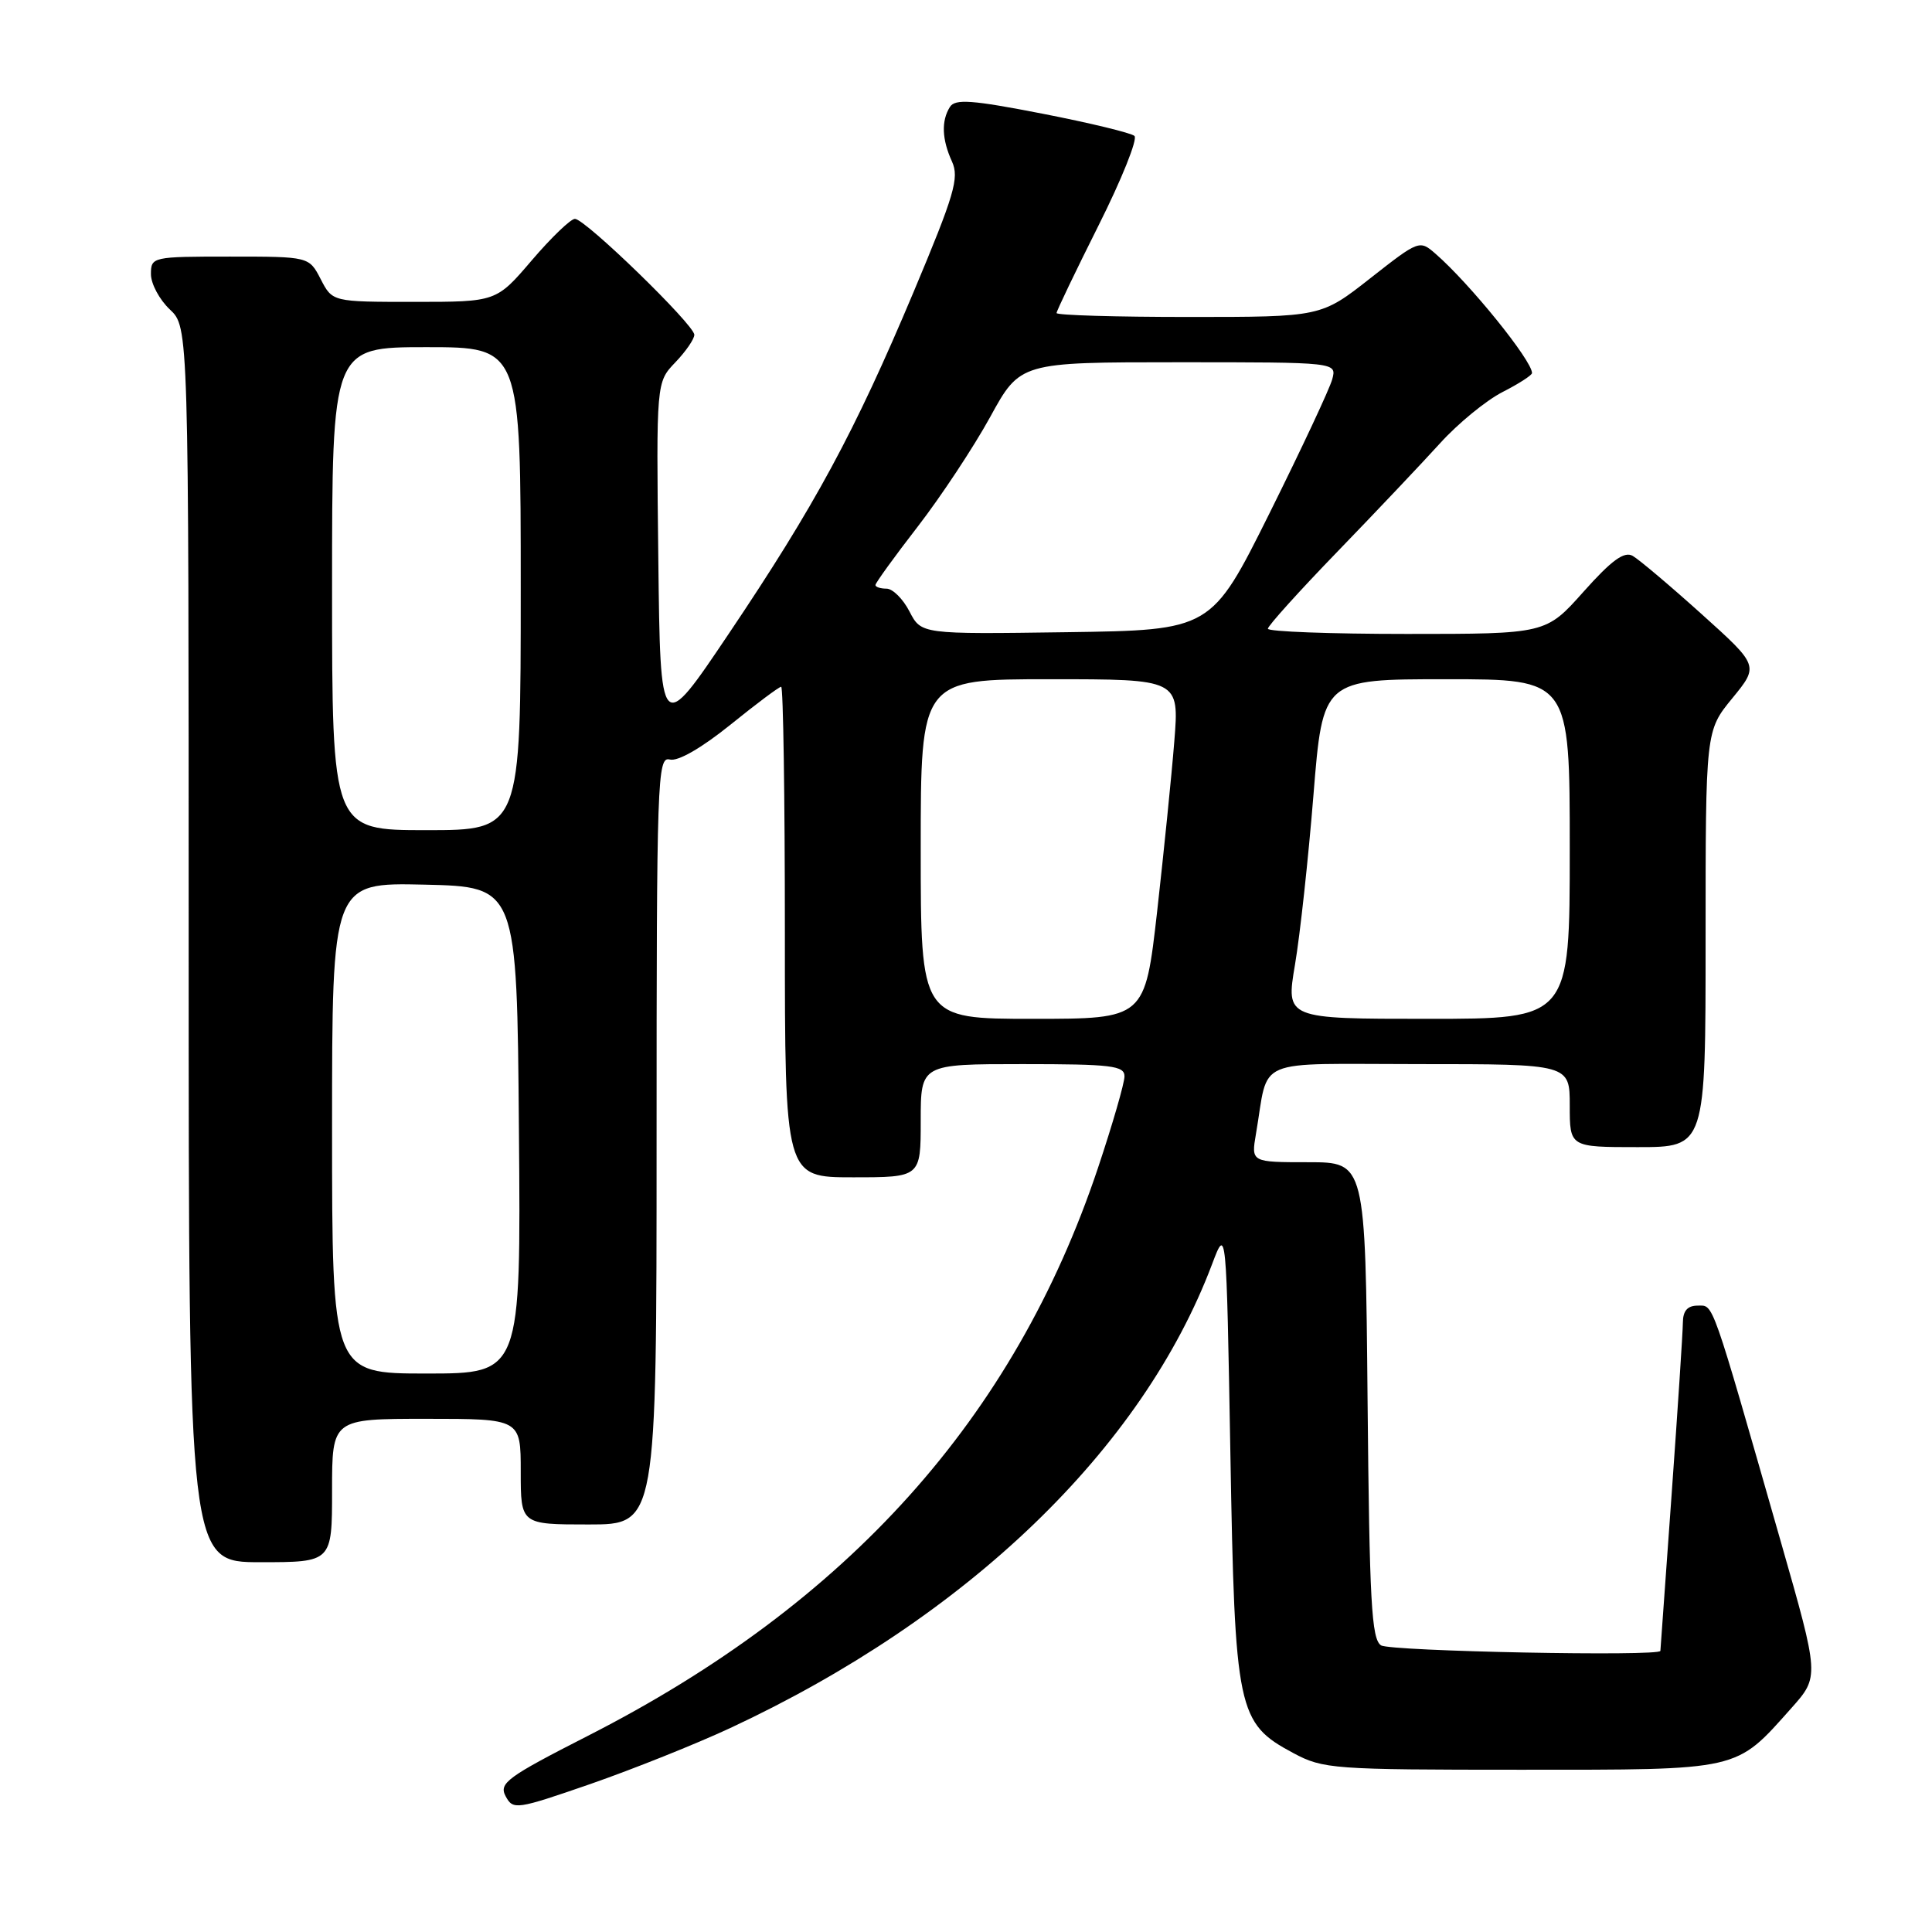 <?xml version="1.0" encoding="UTF-8" standalone="no"?>
<!DOCTYPE svg PUBLIC "-//W3C//DTD SVG 1.1//EN" "http://www.w3.org/Graphics/SVG/1.1/DTD/svg11.dtd" >
<svg xmlns="http://www.w3.org/2000/svg" xmlns:xlink="http://www.w3.org/1999/xlink" version="1.1" viewBox="0 0 256 256">
 <g >
 <path fill="currentColor"
d=" M 96.77 228.97 C 128.22 214.30 151.36 192.02 160.61 167.50 C 162.50 162.50 162.50 162.50 163.03 192.50 C 163.63 226.80 163.95 228.32 171.39 232.30 C 175.32 234.40 176.62 234.50 201.51 234.50 C 230.80 234.50 229.90 234.71 237.37 226.33 C 241.08 222.16 241.08 222.16 235.98 204.33 C 226.63 171.67 227.10 173.00 224.96 173.00 C 223.60 173.00 223.00 173.69 222.99 175.25 C 222.98 176.49 222.31 186.72 221.50 198.00 C 220.69 209.28 220.02 218.61 220.01 218.75 C 219.97 219.51 184.25 218.81 183.00 218.02 C 181.73 217.22 181.46 212.26 181.21 185.54 C 180.92 154.00 180.92 154.00 173.35 154.00 C 165.78 154.00 165.78 154.00 166.42 150.25 C 168.20 139.93 165.69 141.00 188.08 141.00 C 208.00 141.00 208.00 141.00 208.00 146.50 C 208.00 152.00 208.00 152.00 217.00 152.00 C 226.00 152.00 226.00 152.00 226.00 124.42 C 226.00 96.84 226.00 96.84 229.54 92.52 C 233.07 88.21 233.07 88.21 225.45 81.35 C 221.26 77.58 217.16 74.12 216.33 73.65 C 215.21 73.02 213.53 74.25 209.83 78.40 C 204.84 84.00 204.84 84.00 186.42 84.00 C 176.29 84.00 168.00 83.69 168.00 83.31 C 168.00 82.93 172.16 78.32 177.25 73.06 C 182.34 67.80 188.44 61.35 190.82 58.73 C 193.19 56.11 196.91 53.07 199.07 51.96 C 201.23 50.86 203.00 49.72 203.00 49.43 C 203.00 47.77 194.76 37.58 190.22 33.63 C 188.10 31.78 188.02 31.81 181.56 36.88 C 175.04 42.00 175.04 42.00 157.52 42.00 C 147.88 42.00 140.00 41.77 140.00 41.48 C 140.00 41.20 142.51 35.97 145.57 29.86 C 148.64 23.74 150.77 18.42 150.32 18.01 C 149.87 17.61 144.37 16.28 138.11 15.06 C 128.78 13.24 126.56 13.08 125.87 14.17 C 124.71 16.01 124.80 18.46 126.14 21.40 C 127.13 23.57 126.47 25.79 121.05 38.70 C 113.22 57.31 107.99 66.99 96.56 83.98 C 87.50 97.46 87.50 97.46 87.23 74.05 C 86.96 50.65 86.96 50.65 89.48 48.02 C 90.87 46.57 92.00 44.93 92.00 44.36 C 92.00 43.04 77.54 29.00 76.18 29.00 C 75.62 29.00 73.04 31.48 70.46 34.50 C 65.76 40.00 65.76 40.00 54.90 40.00 C 44.05 40.00 44.05 40.00 42.50 37.00 C 40.95 34.00 40.95 34.00 30.47 34.00 C 20.18 34.00 20.00 34.04 20.00 36.33 C 20.00 37.60 21.13 39.71 22.50 41.00 C 25.00 43.35 25.00 43.35 25.00 125.17 C 25.00 207.00 25.00 207.00 34.50 207.00 C 44.00 207.00 44.00 207.00 44.00 197.50 C 44.00 188.00 44.00 188.00 56.50 188.00 C 69.00 188.00 69.00 188.00 69.00 195.00 C 69.00 202.00 69.00 202.00 78.00 202.00 C 87.00 202.00 87.00 202.00 87.00 151.09 C 87.00 103.11 87.10 100.21 88.75 100.64 C 89.82 100.92 92.92 99.14 96.76 96.05 C 100.20 93.27 103.23 91.00 103.51 91.00 C 103.78 91.00 104.00 105.62 104.00 123.50 C 104.00 156.00 104.00 156.00 113.00 156.00 C 122.00 156.00 122.00 156.00 122.00 148.50 C 122.00 141.00 122.00 141.00 135.50 141.00 C 147.29 141.00 149.00 141.21 149.00 142.62 C 149.00 143.52 147.42 148.97 145.49 154.75 C 134.39 187.90 112.36 212.44 77.93 229.99 C 67.17 235.48 66.08 236.28 67.00 238.01 C 67.99 239.85 68.40 239.79 78.26 236.38 C 83.89 234.42 92.22 231.09 96.77 228.97 Z  M 44.00 149.47 C 44.00 116.94 44.00 116.94 56.25 117.22 C 68.50 117.50 68.50 117.50 68.76 149.75 C 69.03 182.00 69.03 182.00 56.51 182.00 C 44.00 182.00 44.00 182.00 44.00 149.47 Z  M 122.00 112.50 C 122.00 90.00 122.00 90.00 139.13 90.00 C 156.26 90.00 156.26 90.00 155.60 98.25 C 155.24 102.79 154.21 112.91 153.33 120.75 C 151.71 135.00 151.71 135.00 136.86 135.00 C 122.00 135.00 122.00 135.00 122.00 112.50 Z  M 171.59 127.84 C 172.26 123.90 173.36 113.78 174.04 105.34 C 175.28 90.00 175.28 90.00 191.64 90.00 C 208.00 90.00 208.00 90.00 208.00 112.50 C 208.00 135.00 208.00 135.00 189.19 135.00 C 170.38 135.00 170.38 135.00 171.59 127.84 Z  M 44.00 78.00 C 44.00 46.00 44.00 46.00 56.50 46.00 C 69.00 46.00 69.00 46.00 69.00 78.00 C 69.00 110.00 69.00 110.00 56.50 110.00 C 44.00 110.00 44.00 110.00 44.00 78.00 Z  M 120.51 81.02 C 119.65 79.36 118.29 78.00 117.47 78.00 C 116.66 78.00 116.00 77.78 116.00 77.52 C 116.00 77.25 118.52 73.76 121.61 69.77 C 124.69 65.78 129.01 59.25 131.20 55.26 C 135.18 48.00 135.18 48.00 156.16 48.00 C 177.13 48.00 177.13 48.00 176.53 50.25 C 176.20 51.49 172.46 59.47 168.22 68.00 C 160.50 83.50 160.50 83.50 141.29 83.77 C 122.07 84.04 122.07 84.04 120.51 81.02 Z "/>
</g>
</svg>